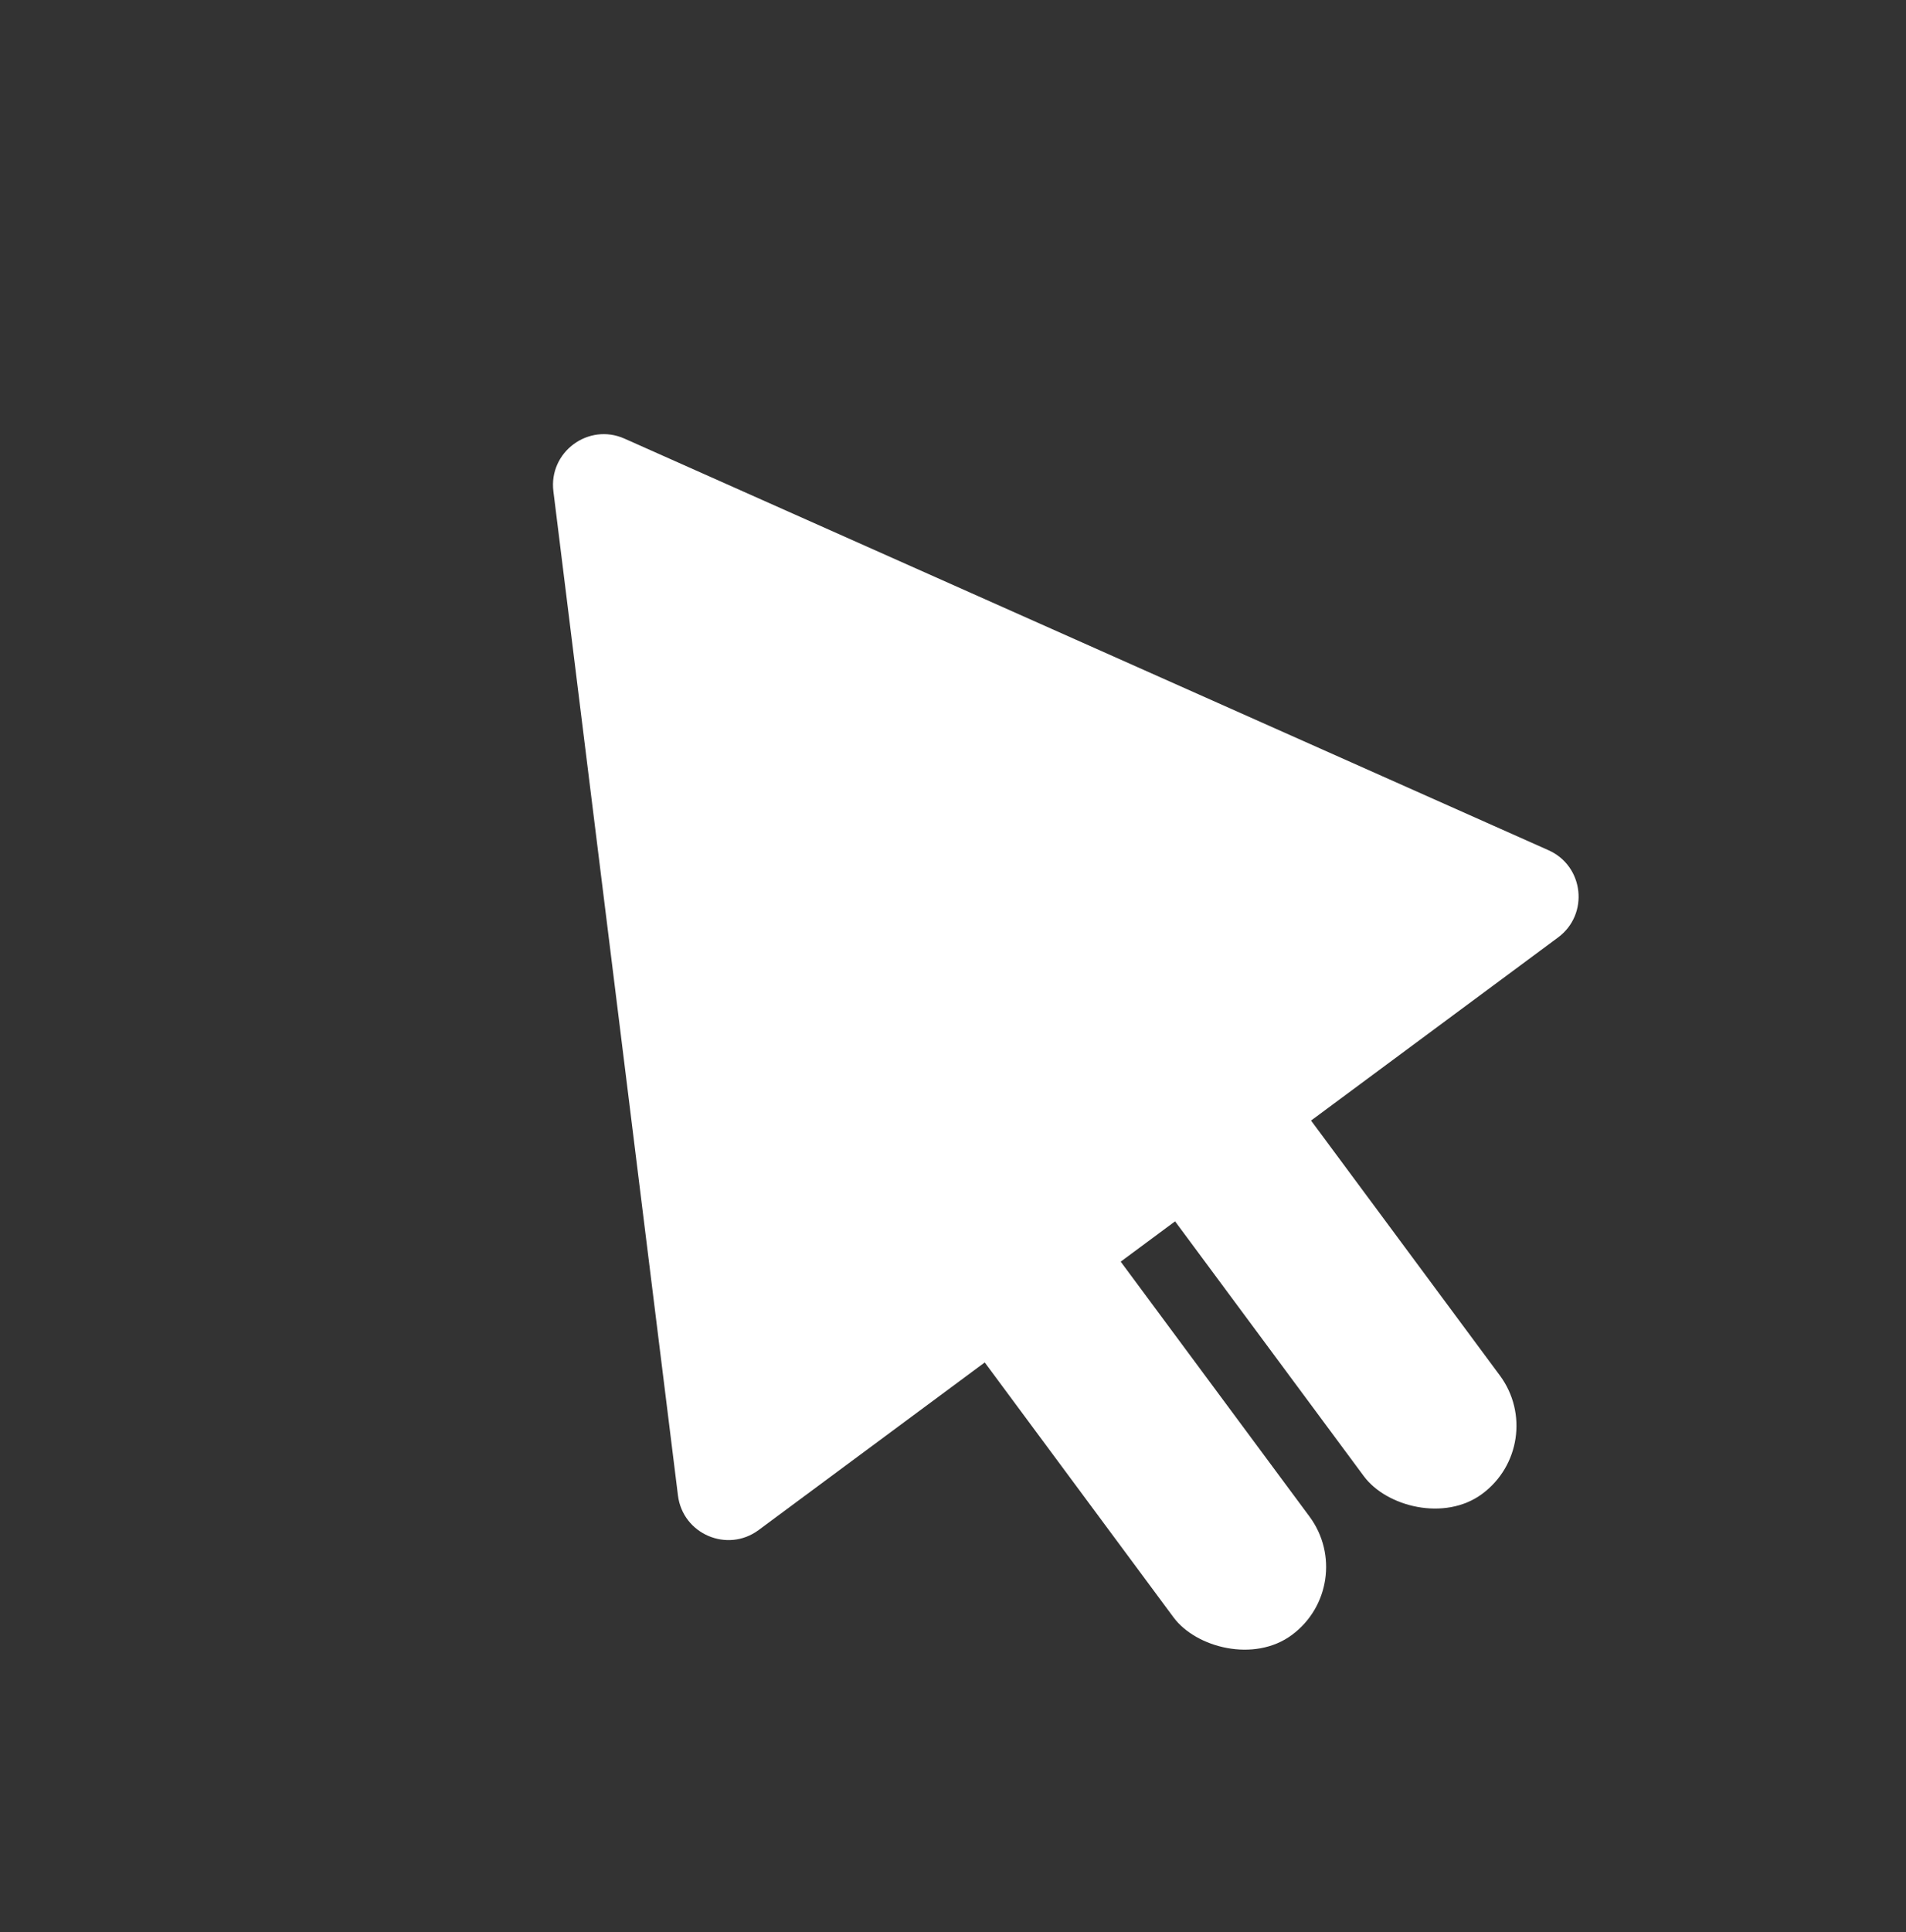 <svg width="75" height="76" viewBox="0 0 75 76" fill="none" xmlns="http://www.w3.org/2000/svg">
<rect x="0" y="0" width="75" height="76" fill="#333333" stroke="none"/>
<path d="M21.776 19.325C21.584 17.781 23.153 16.619 24.574 17.252L60.93 33.44C62.329 34.062 62.538 35.962 61.308 36.873L29.852 60.18C28.622 61.092 26.866 60.339 26.677 58.819L21.776 19.325Z" fill="white"/>
<rect x="29.132" y="40.609" width="6.659" height="31.961" rx="3.329" transform="rotate(-36.536 29.132 40.609)" fill="white"/>
<rect x="36.622" y="35.059" width="6.659" height="31.961" rx="3.329" transform="rotate(-36.536 36.622 35.059)" fill="white"/>
</svg>
